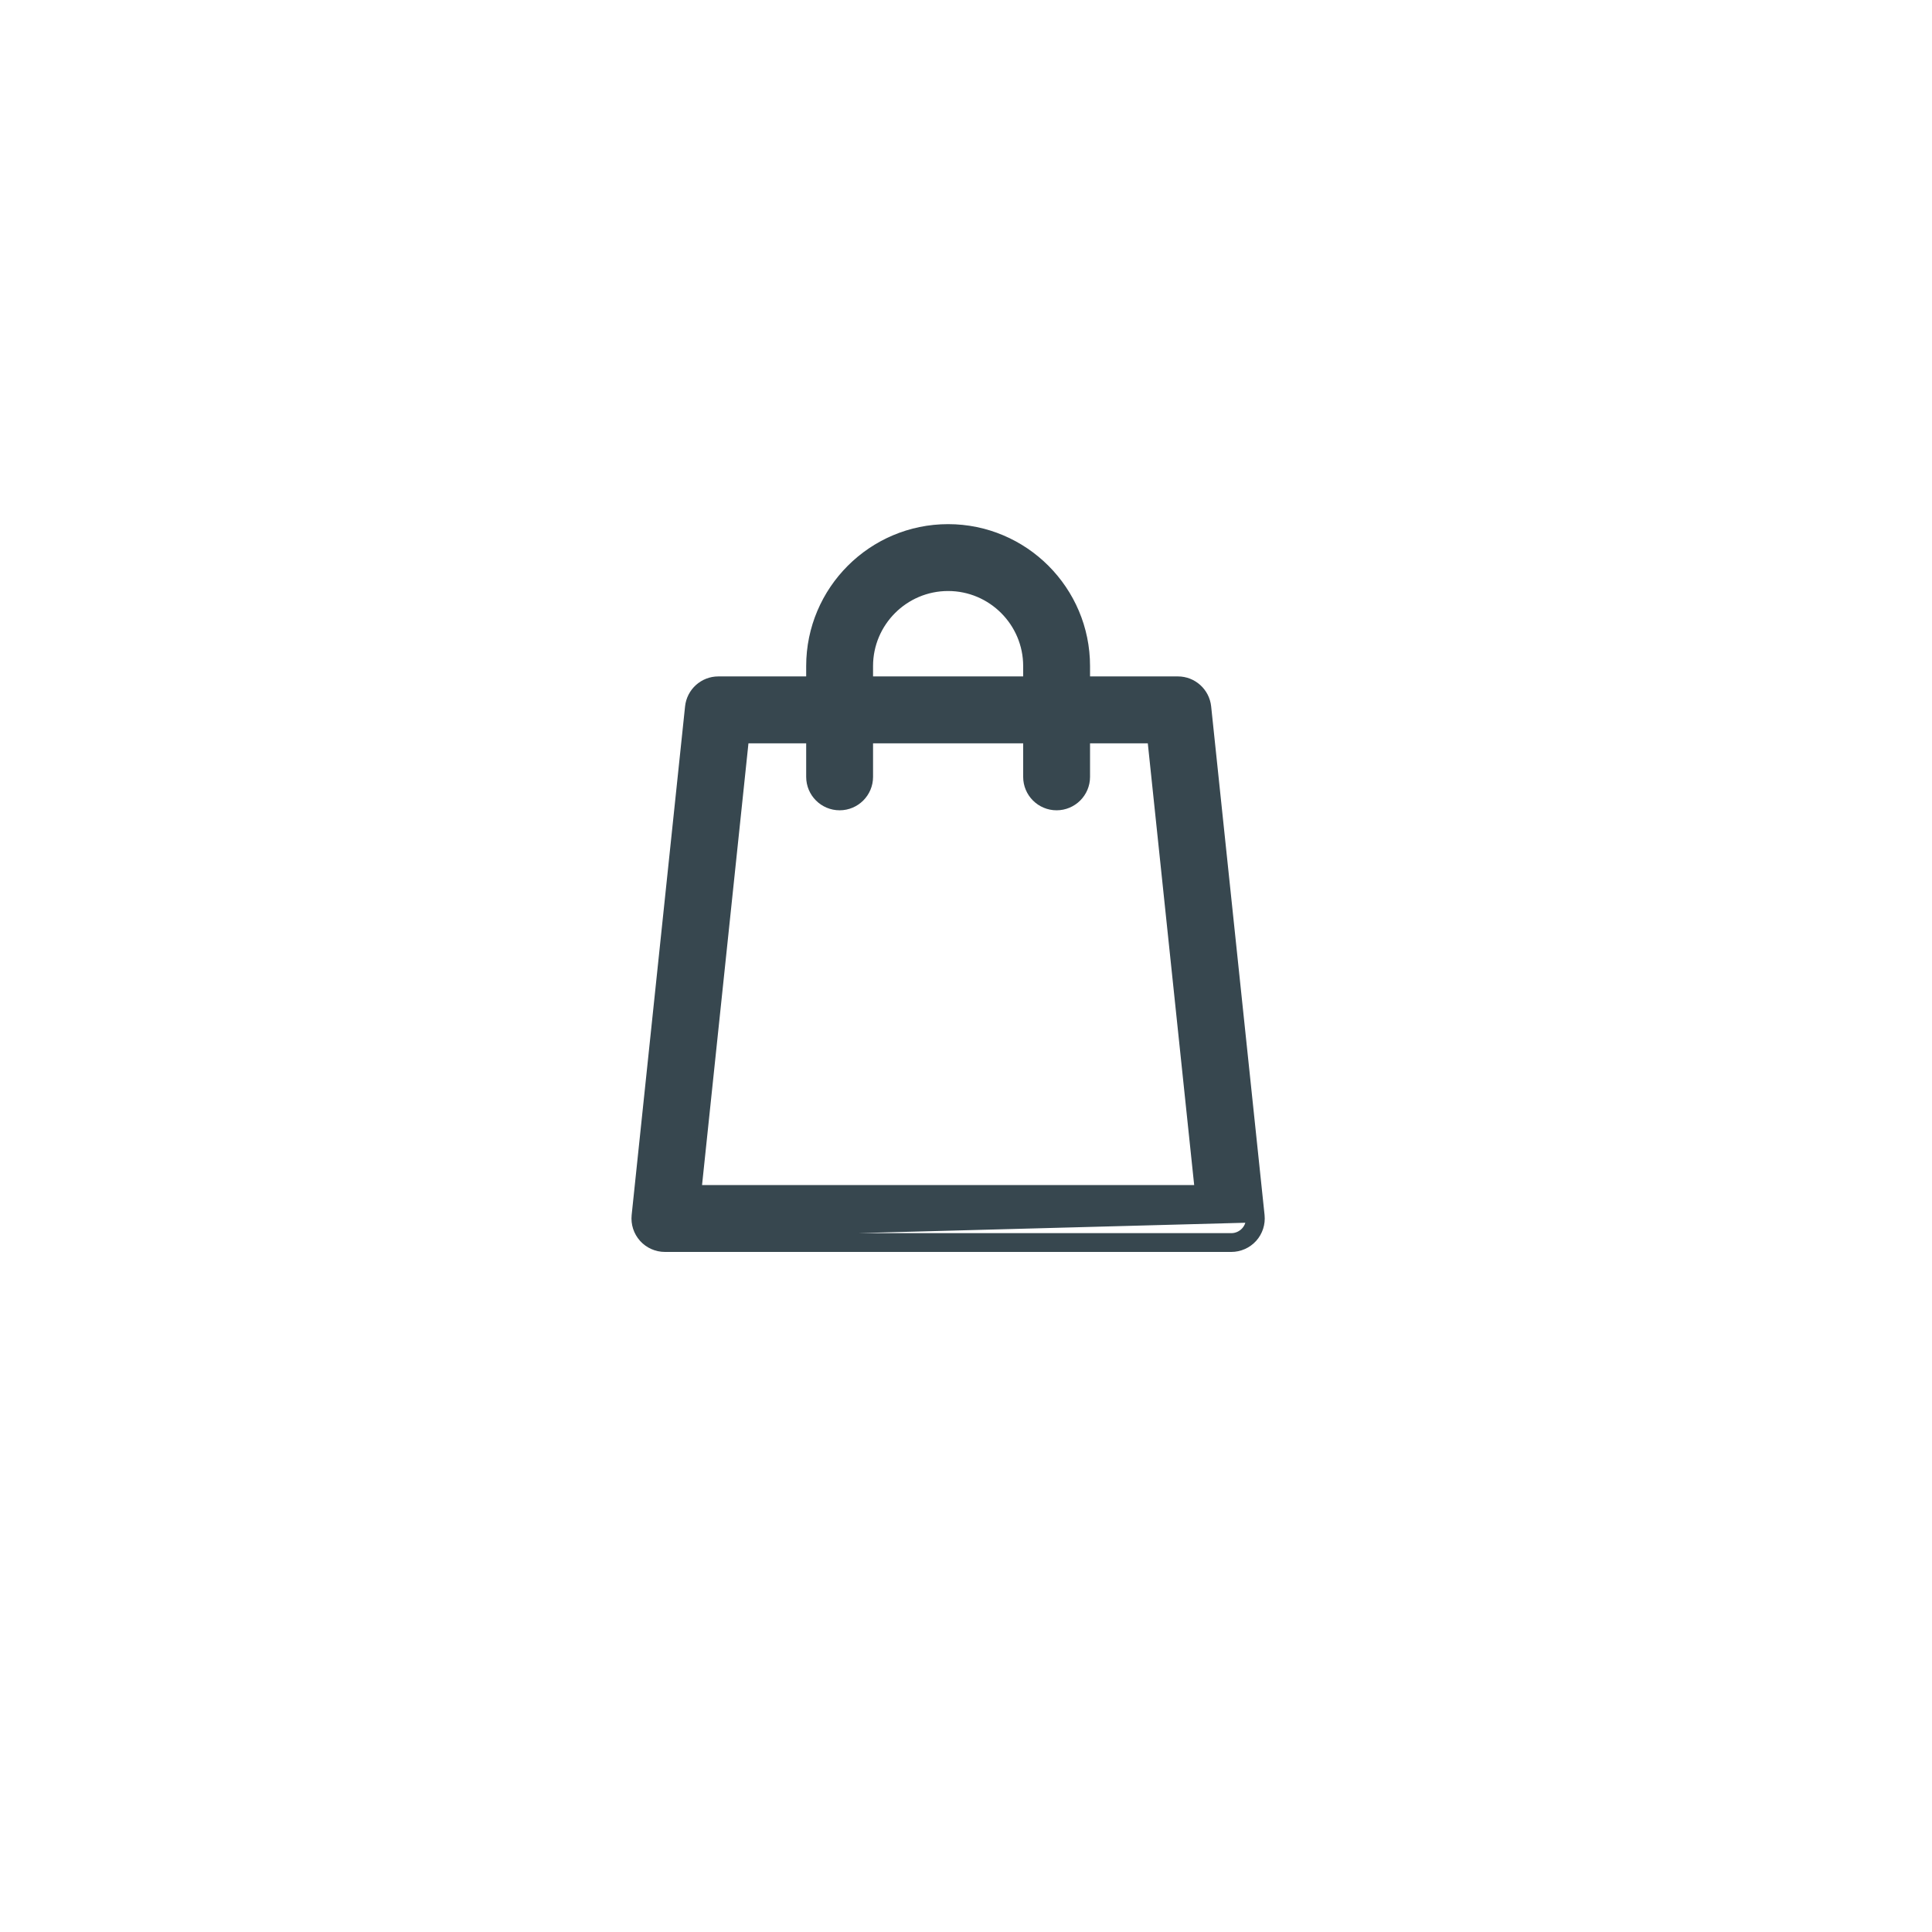 <svg width="54" height="54" viewBox="0 0 54 54" fill="none" xmlns="http://www.w3.org/2000/svg">
<path d="M34.98 34.566C35.124 34.406 35.193 34.192 35.171 33.978L35.171 33.978L33.678 19.762L33.678 19.762C33.637 19.375 33.311 19.081 32.922 19.081H30.292V18.617C30.292 16.526 28.591 14.825 26.5 14.825C24.409 14.825 22.708 16.526 22.708 18.617V19.081H20.078C19.689 19.081 19.363 19.375 19.322 19.762L19.322 19.762L17.829 33.978L17.829 33.978C17.807 34.192 17.876 34.406 18.02 34.565L18.02 34.566C18.164 34.725 18.369 34.817 18.585 34.817H34.415C34.63 34.817 34.836 34.725 34.98 34.566ZM34.98 34.566L34.85 34.448M34.98 34.566C34.98 34.566 34.98 34.566 34.98 34.566L34.85 34.448M34.85 34.448C34.739 34.571 34.581 34.642 34.415 34.642H18.585C18.419 34.642 18.261 34.571 18.15 34.448L34.997 33.996C35.014 34.161 34.961 34.325 34.85 34.448ZM24.227 18.617C24.227 17.364 25.247 16.344 26.5 16.344C27.753 16.344 28.773 17.364 28.773 18.617V19.081H24.227V18.617ZM32.239 20.601L33.572 33.298H19.428L20.762 20.601H22.708V21.714C22.708 22.133 23.049 22.473 23.468 22.473C23.887 22.473 24.227 22.133 24.227 21.714V20.601H28.773V21.714C28.773 22.133 29.113 22.473 29.532 22.473C29.951 22.473 30.292 22.133 30.292 21.714V20.601H32.239Z" fill="#37474F" stroke="#37474F" stroke-width="0.35" stroke-linejoin="round"/>
</svg>
